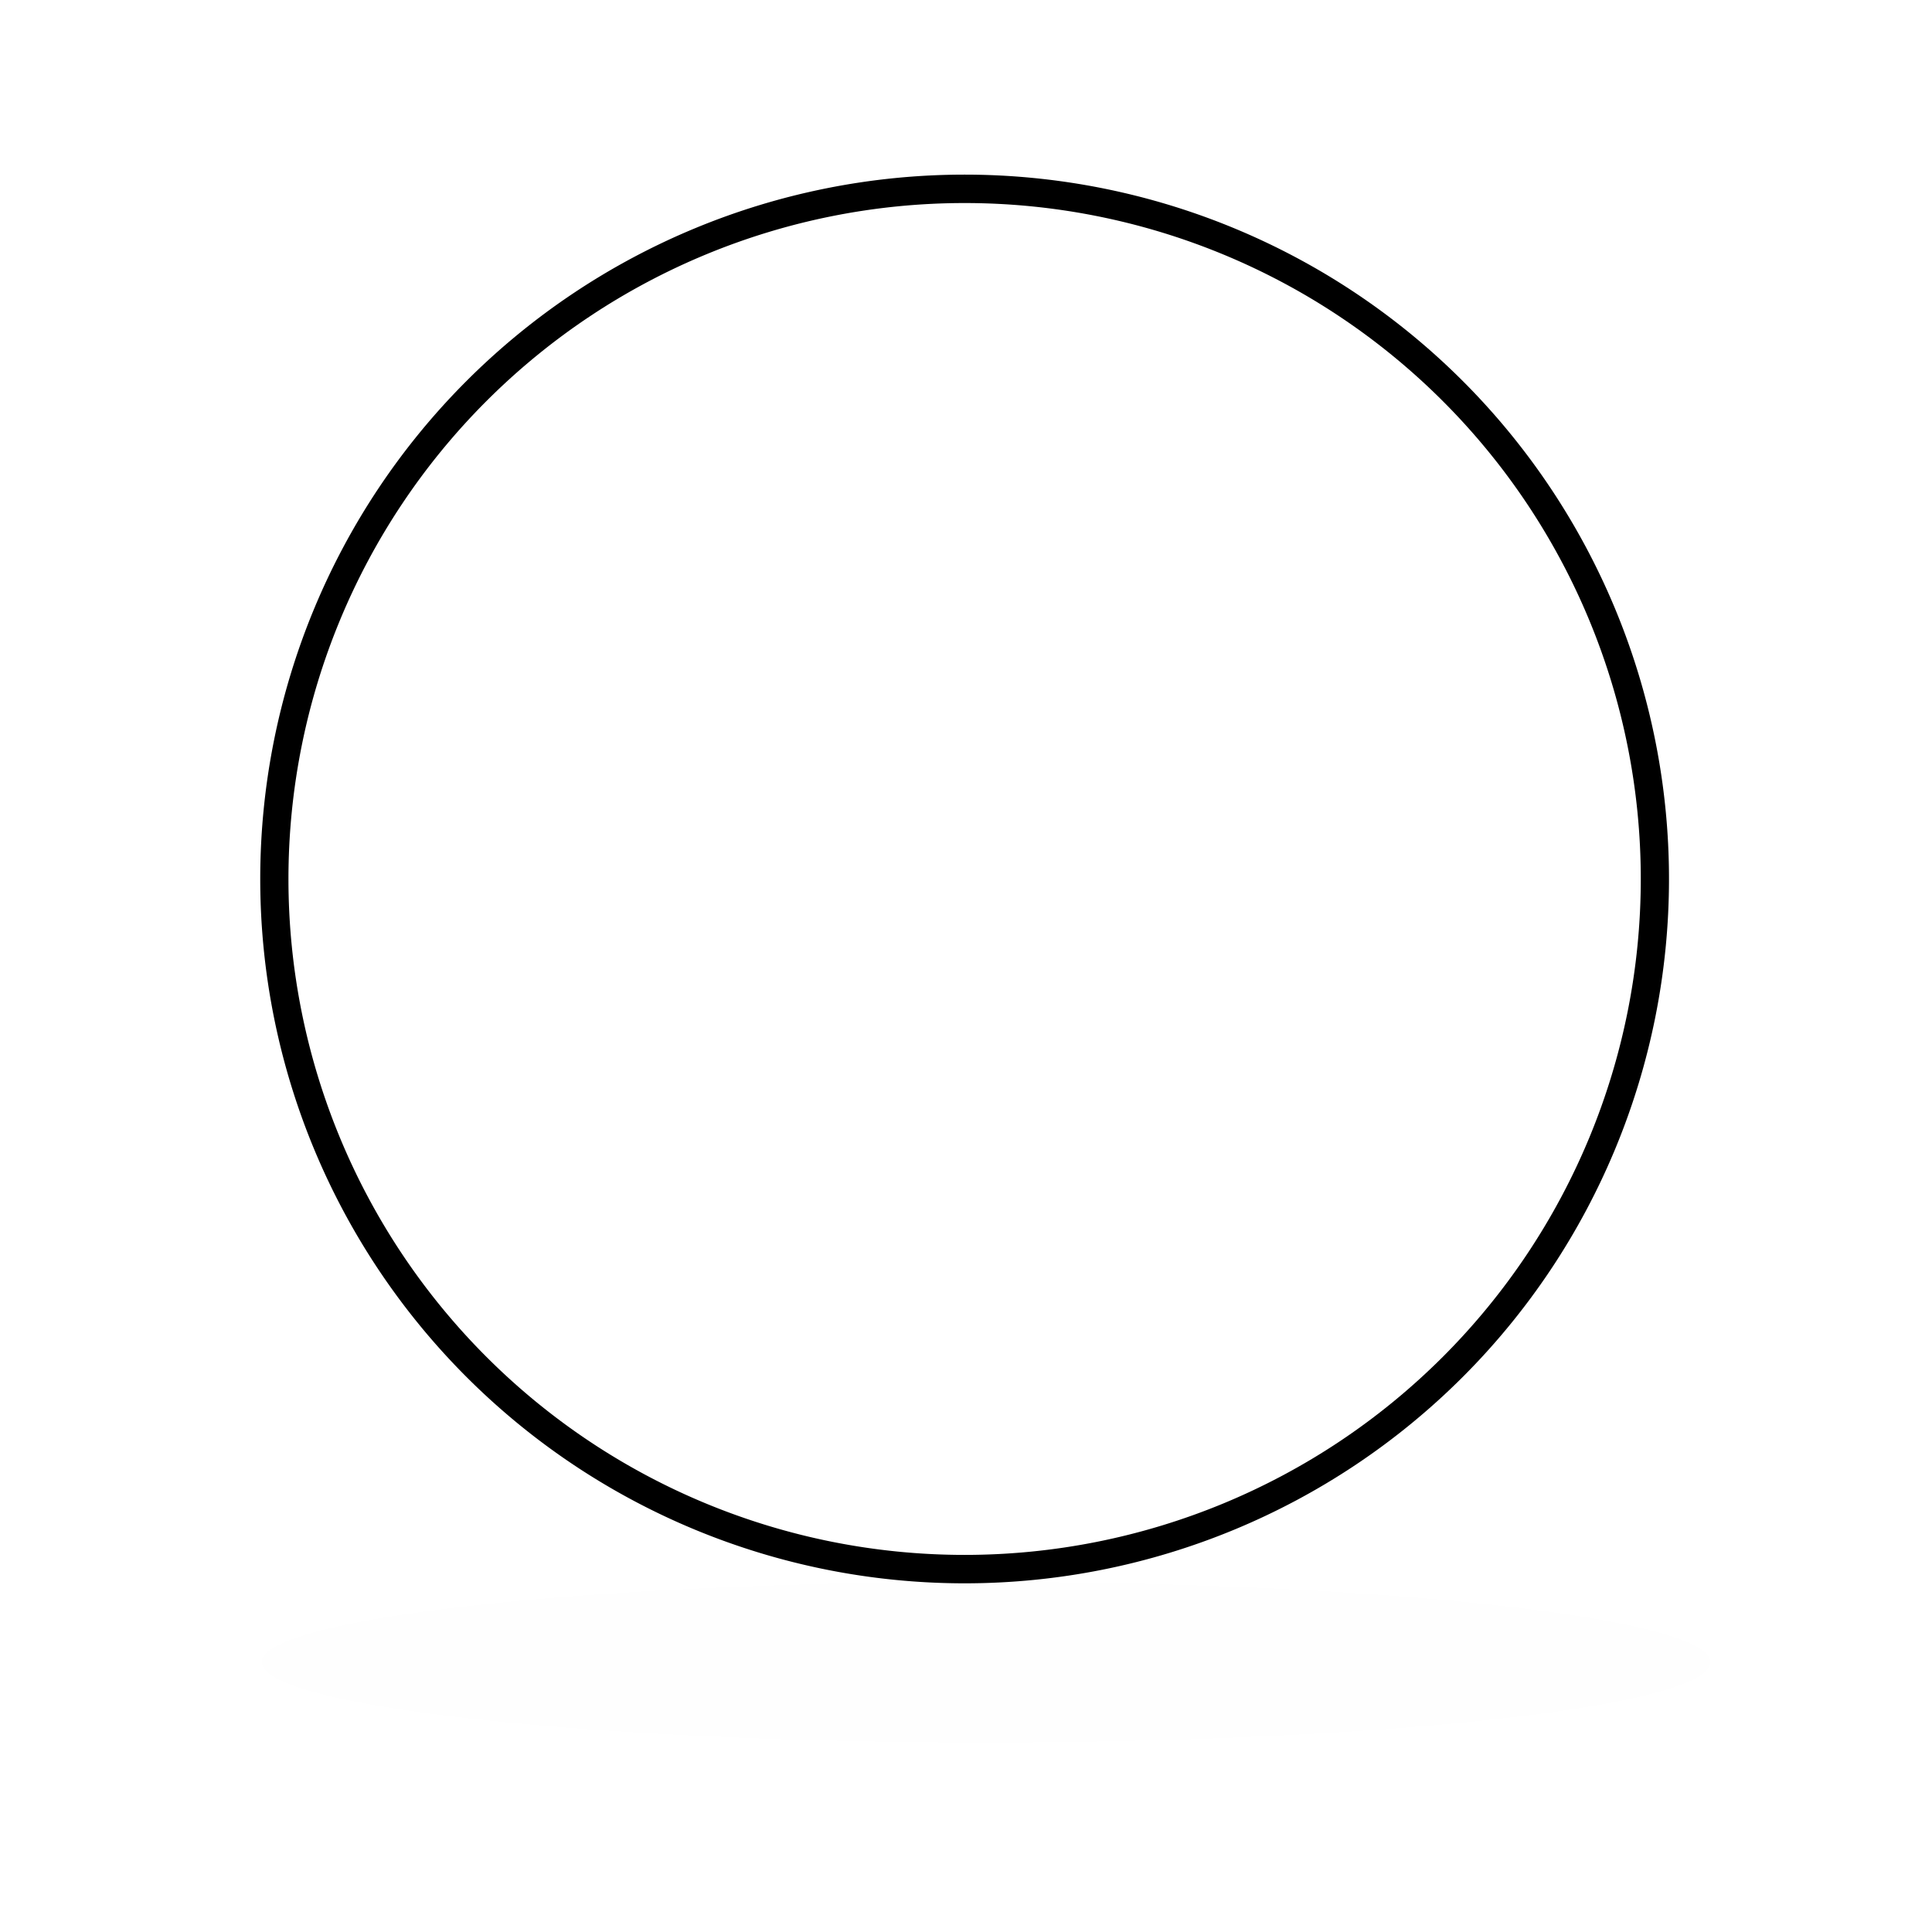 <?xml version="1.0" encoding="UTF-8" standalone="no"?>
<!-- Created with Inkscape (http://www.inkscape.org/) -->

<svg
   xmlns:osb="http://www.openswatchbook.org/uri/2009/osb"
   xmlns:dc="http://purl.org/dc/elements/1.1/"
   xmlns:cc="http://creativecommons.org/ns#"
   xmlns:rdf="http://www.w3.org/1999/02/22-rdf-syntax-ns#"
   xmlns:svg="http://www.w3.org/2000/svg"
   xmlns="http://www.w3.org/2000/svg"
   xmlns:sodipodi="http://sodipodi.sourceforge.net/DTD/sodipodi-0.dtd"
   xmlns:inkscape="http://www.inkscape.org/namespaces/inkscape"
   width="48"
   height="48"
   id="svg2"
   version="1.1"
   inkscape:version="0.48.2 r9819"
   sodipodi:docname="forms_place.svg">
  <defs
     id="defs4">
    <linearGradient
       id="linearGradient3764">
      <stop
         style="stop-color:#000000;stop-opacity:0.314;"
         offset="0"
         id="stop3766" />
      <stop
         style="stop-color:#ffffff;stop-opacity:0;"
         offset="1"
         id="stop3768" />
    </linearGradient>
    <linearGradient
       id="linearGradient3770"
       osb:paint="solid">
      <stop
         style="stop-color:#ff6900;stop-opacity:1;"
         offset="0"
         id="stop3772" />
    </linearGradient>
    <filter
       color-interpolation-filters="sRGB"
       inkscape:collect="always"
       x="-0.119"
       width="1.238"
       y="-1.307"
       height="3.614"
       id="filter5655">
      <feGaussianBlur
         inkscape:collect="always"
         stdDeviation="1.633"
         id="feGaussianBlur5657" />
    </filter>
  </defs>
  <sodipodi:namedview
     id="base"
     pagecolor="#ffffff"
     bordercolor="#666666"
     borderopacity="1.0"
     inkscape:pageopacity="0.0"
     inkscape:pageshadow="2"
     inkscape:zoom="7.9195959"
     inkscape:cx="-11.514461"
     inkscape:cy="18.359802"
     inkscape:document-units="px"
     inkscape:current-layer="layer1"
     showgrid="true"
     inkscape:window-width="1680"
     inkscape:window-height="988"
     inkscape:window-x="-8"
     inkscape:window-y="-8"
     inkscape:window-maximized="1"
     showguides="false"
     inkscape:snap-global="false">
    <inkscape:grid
       type="xygrid"
       id="grid2988" />
  </sodipodi:namedview>
  <g
     inkscape:label="Ebene 1"
     inkscape:groupmode="layer"
     id="layer1"
     transform="translate(0,-1004.362)">
    <path
       sodipodi:type="arc"
       style="opacity:1;fill:#ffffff;fill-opacity:1;stroke:#000000;stroke-width:1;stroke-linecap:butt;stroke-linejoin:miter;stroke-miterlimit:4;stroke-opacity:1;stroke-dasharray:none;stroke-dashoffset:0"
       id="path2986"
       sodipodi:cx="24.464285"
       sodipodi:cy="24.428572"
       sodipodi:rx="24.464285"
       sodipodi:ry="24.285715"
       d="m 48.929,24.429 a 24.464,24.286 0 1 1 -48.929,0 24.464,24.286 0 1 1 48.929,0 z"
       transform="matrix(0.701,0,0,0.706,6.816,1008.953)" />
    <path
       sodipodi:type="arc"
       style="opacity:0.35;color:#000000;fill:#000000;fill-opacity:0.031;fill-rule:evenodd;stroke:none;stroke-width:1;marker:none;visibility:visible;display:inline;overflow:visible;filter:url(#filter5655);enable-background:accumulate"
       id="path5517"
       sodipodi:cx="23.5"
       sodipodi:cy="34.5"
       sodipodi:rx="16.5"
       sodipodi:ry="1.5"
       d="m 40,34.5 a 16.5,1.5 0 1 1 -33,0 16.5,1.5 0 1 1 33,0 z"
       transform="matrix(1.091,0,0,1.333,-1.14,999.67)" />
  </g>
</svg>
